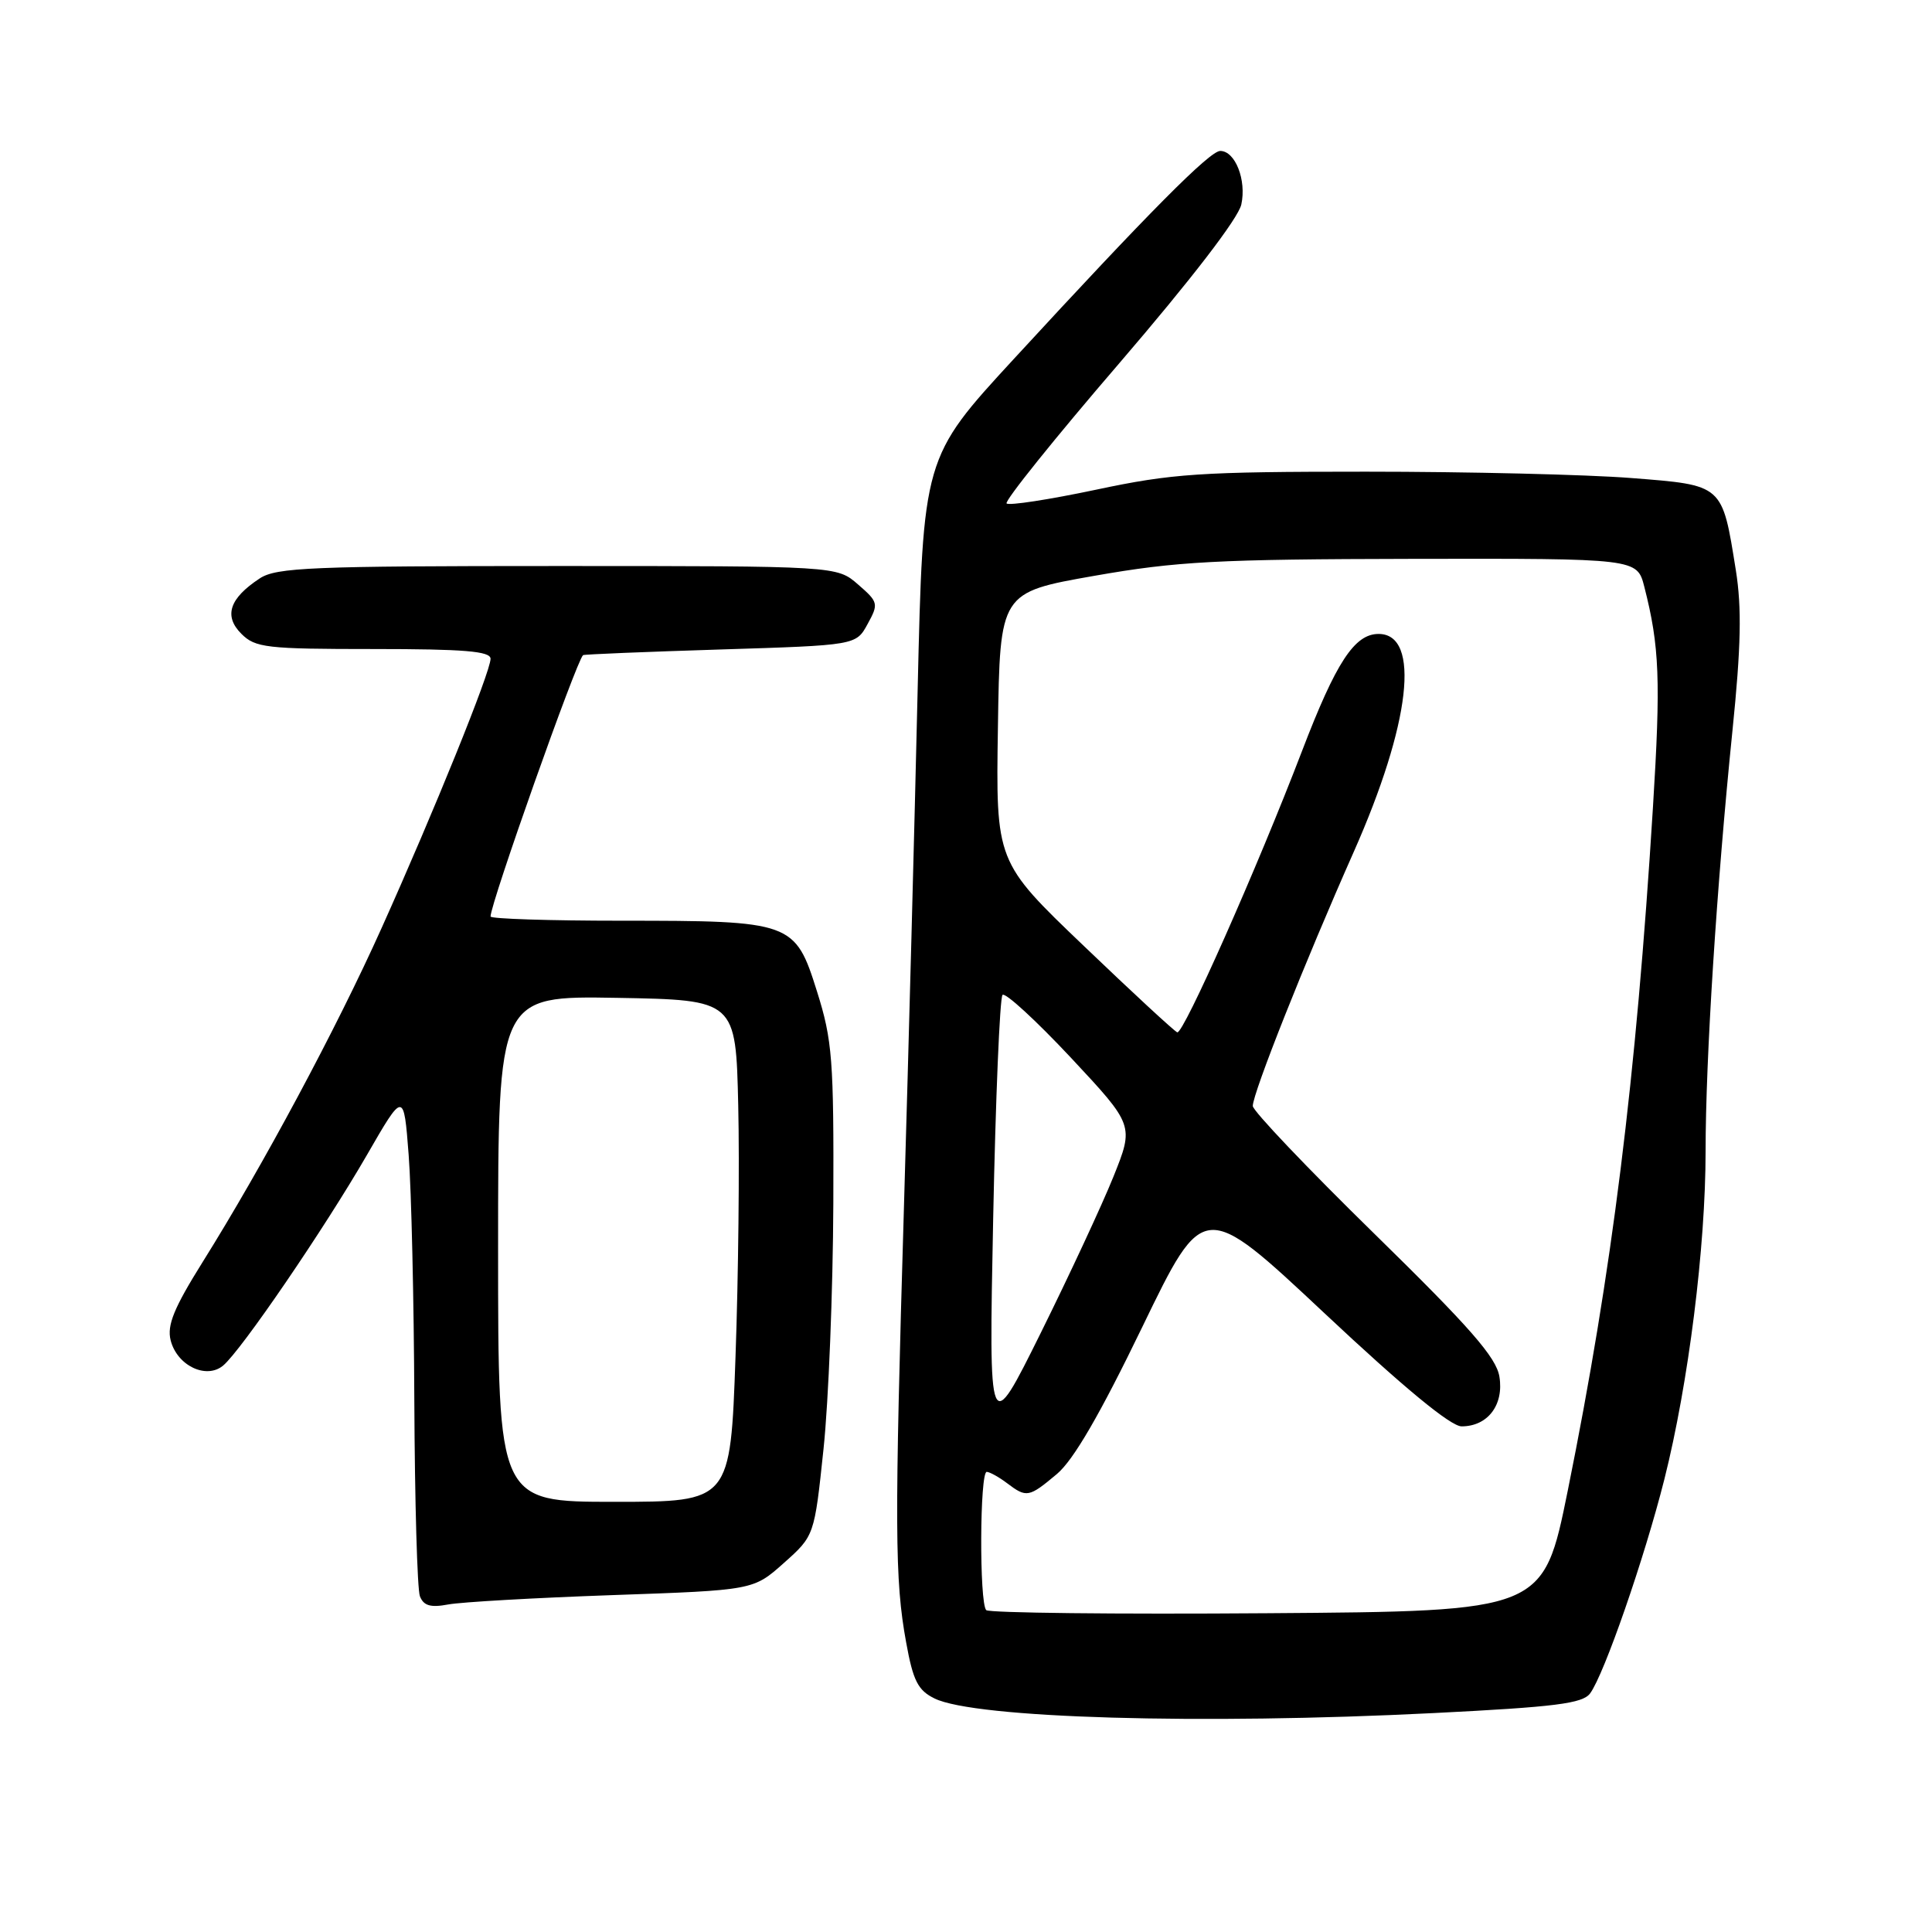 <?xml version="1.0" encoding="UTF-8" standalone="no"?>
<!DOCTYPE svg PUBLIC "-//W3C//DTD SVG 1.1//EN" "http://www.w3.org/Graphics/SVG/1.1/DTD/svg11.dtd" >
<svg xmlns="http://www.w3.org/2000/svg" xmlns:xlink="http://www.w3.org/1999/xlink" version="1.1" viewBox="0 0 256 256">
 <g >
 <path fill="currentColor"
d=" M 190.00 226.99 C 206.09 226.18 209.71 225.73 210.70 224.38 C 212.57 221.84 217.90 206.47 220.54 196.00 C 223.73 183.32 226.00 165.24 226.00 152.53 C 226.00 140.35 227.46 117.44 229.56 96.81 C 230.70 85.66 230.80 80.53 230.01 75.57 C 228.18 64.13 228.38 64.30 216.13 63.34 C 210.28 62.88 194.47 62.50 181.00 62.50 C 158.99 62.50 155.35 62.74 145.22 64.89 C 139.02 66.20 133.69 67.02 133.38 66.71 C 133.07 66.40 139.79 58.03 148.32 48.12 C 157.84 37.04 164.07 28.94 164.48 27.10 C 165.19 23.86 163.67 20.00 161.69 20.00 C 160.30 20.00 152.22 28.14 134.34 47.56 C 122.31 60.62 122.31 60.62 121.59 91.56 C 121.20 108.58 120.39 139.15 119.79 159.50 C 118.52 202.52 118.55 209.33 120.07 217.63 C 120.99 222.72 121.63 223.98 123.84 225.06 C 129.18 227.68 159.07 228.55 190.00 226.99 Z  M 81.16 211.36 C 99.82 210.71 99.82 210.71 103.86 207.11 C 107.91 203.50 107.91 203.50 109.12 192.00 C 109.79 185.68 110.37 171.05 110.42 159.50 C 110.49 140.38 110.30 137.86 108.25 131.35 C 105.36 122.15 104.93 122.00 82.35 122.00 C 72.81 122.00 65.00 121.75 65.00 121.44 C 65.00 119.70 76.40 87.51 77.26 86.81 C 77.39 86.70 85.58 86.37 95.46 86.06 C 113.43 85.50 113.43 85.50 114.96 82.69 C 116.44 80.00 116.39 79.78 113.69 77.44 C 110.89 75.00 110.89 75.00 73.91 75.00 C 41.30 75.00 36.63 75.19 34.42 76.64 C 30.40 79.28 29.62 81.62 31.98 83.98 C 33.83 85.83 35.27 86.00 49.50 86.00 C 61.51 86.00 65.00 86.29 65.00 87.29 C 65.00 89.02 57.53 107.48 50.55 123.00 C 44.59 136.27 34.84 154.46 26.83 167.26 C 23.05 173.31 22.11 175.60 22.61 177.59 C 23.45 180.94 27.32 182.81 29.56 180.95 C 31.94 178.98 43.01 162.76 48.62 153.04 C 53.50 144.58 53.50 144.58 54.15 153.04 C 54.51 157.69 54.85 172.38 54.90 185.67 C 54.96 198.96 55.29 210.59 55.64 211.51 C 56.13 212.77 57.05 213.04 59.39 212.60 C 61.10 212.28 70.90 211.72 81.16 211.36 Z  M 130.68 213.35 C 129.75 212.41 129.82 194.99 130.75 195.03 C 131.16 195.05 132.37 195.72 133.44 196.53 C 136.03 198.49 136.33 198.43 140.05 195.31 C 142.25 193.46 145.77 187.39 151.37 175.81 C 159.50 159.01 159.50 159.01 175.49 174.00 C 186.03 183.89 192.23 189.00 193.67 189.00 C 197.13 189.00 199.29 186.16 198.68 182.42 C 198.27 179.86 194.80 175.90 182.08 163.45 C 173.24 154.80 166.00 147.19 166.00 146.55 C 166.00 144.85 172.92 127.43 179.36 112.92 C 186.92 95.88 188.28 84.00 182.67 84.00 C 179.48 84.00 177.03 87.75 172.53 99.50 C 166.60 114.99 156.79 137.10 155.99 136.79 C 155.59 136.63 150.02 131.48 143.61 125.34 C 131.95 114.19 131.95 114.19 132.23 96.34 C 132.50 78.50 132.50 78.50 145.00 76.30 C 155.93 74.38 161.23 74.10 187.21 74.05 C 216.92 74.00 216.92 74.00 217.88 77.75 C 219.90 85.65 220.07 90.13 219.02 107.04 C 216.78 143.07 213.61 168.48 207.74 197.50 C 204.50 213.50 204.50 213.50 167.93 213.76 C 147.81 213.91 131.05 213.72 130.68 213.35 Z  M 131.60 161.50 C 131.92 145.55 132.48 132.20 132.84 131.83 C 133.20 131.47 137.27 135.21 141.89 140.14 C 150.27 149.11 150.27 149.11 147.53 155.93 C 146.02 159.68 141.68 169.00 137.90 176.63 C 131.02 190.50 131.02 190.50 131.60 161.50 Z  M 66.00 165.47 C 66.00 131.95 66.00 131.95 81.75 132.22 C 97.50 132.50 97.50 132.50 97.82 146.50 C 98.00 154.20 97.84 169.16 97.46 179.75 C 96.78 199.00 96.78 199.00 81.39 199.00 C 66.00 199.00 66.00 199.00 66.00 165.47 Z "/>
</g>
</svg>